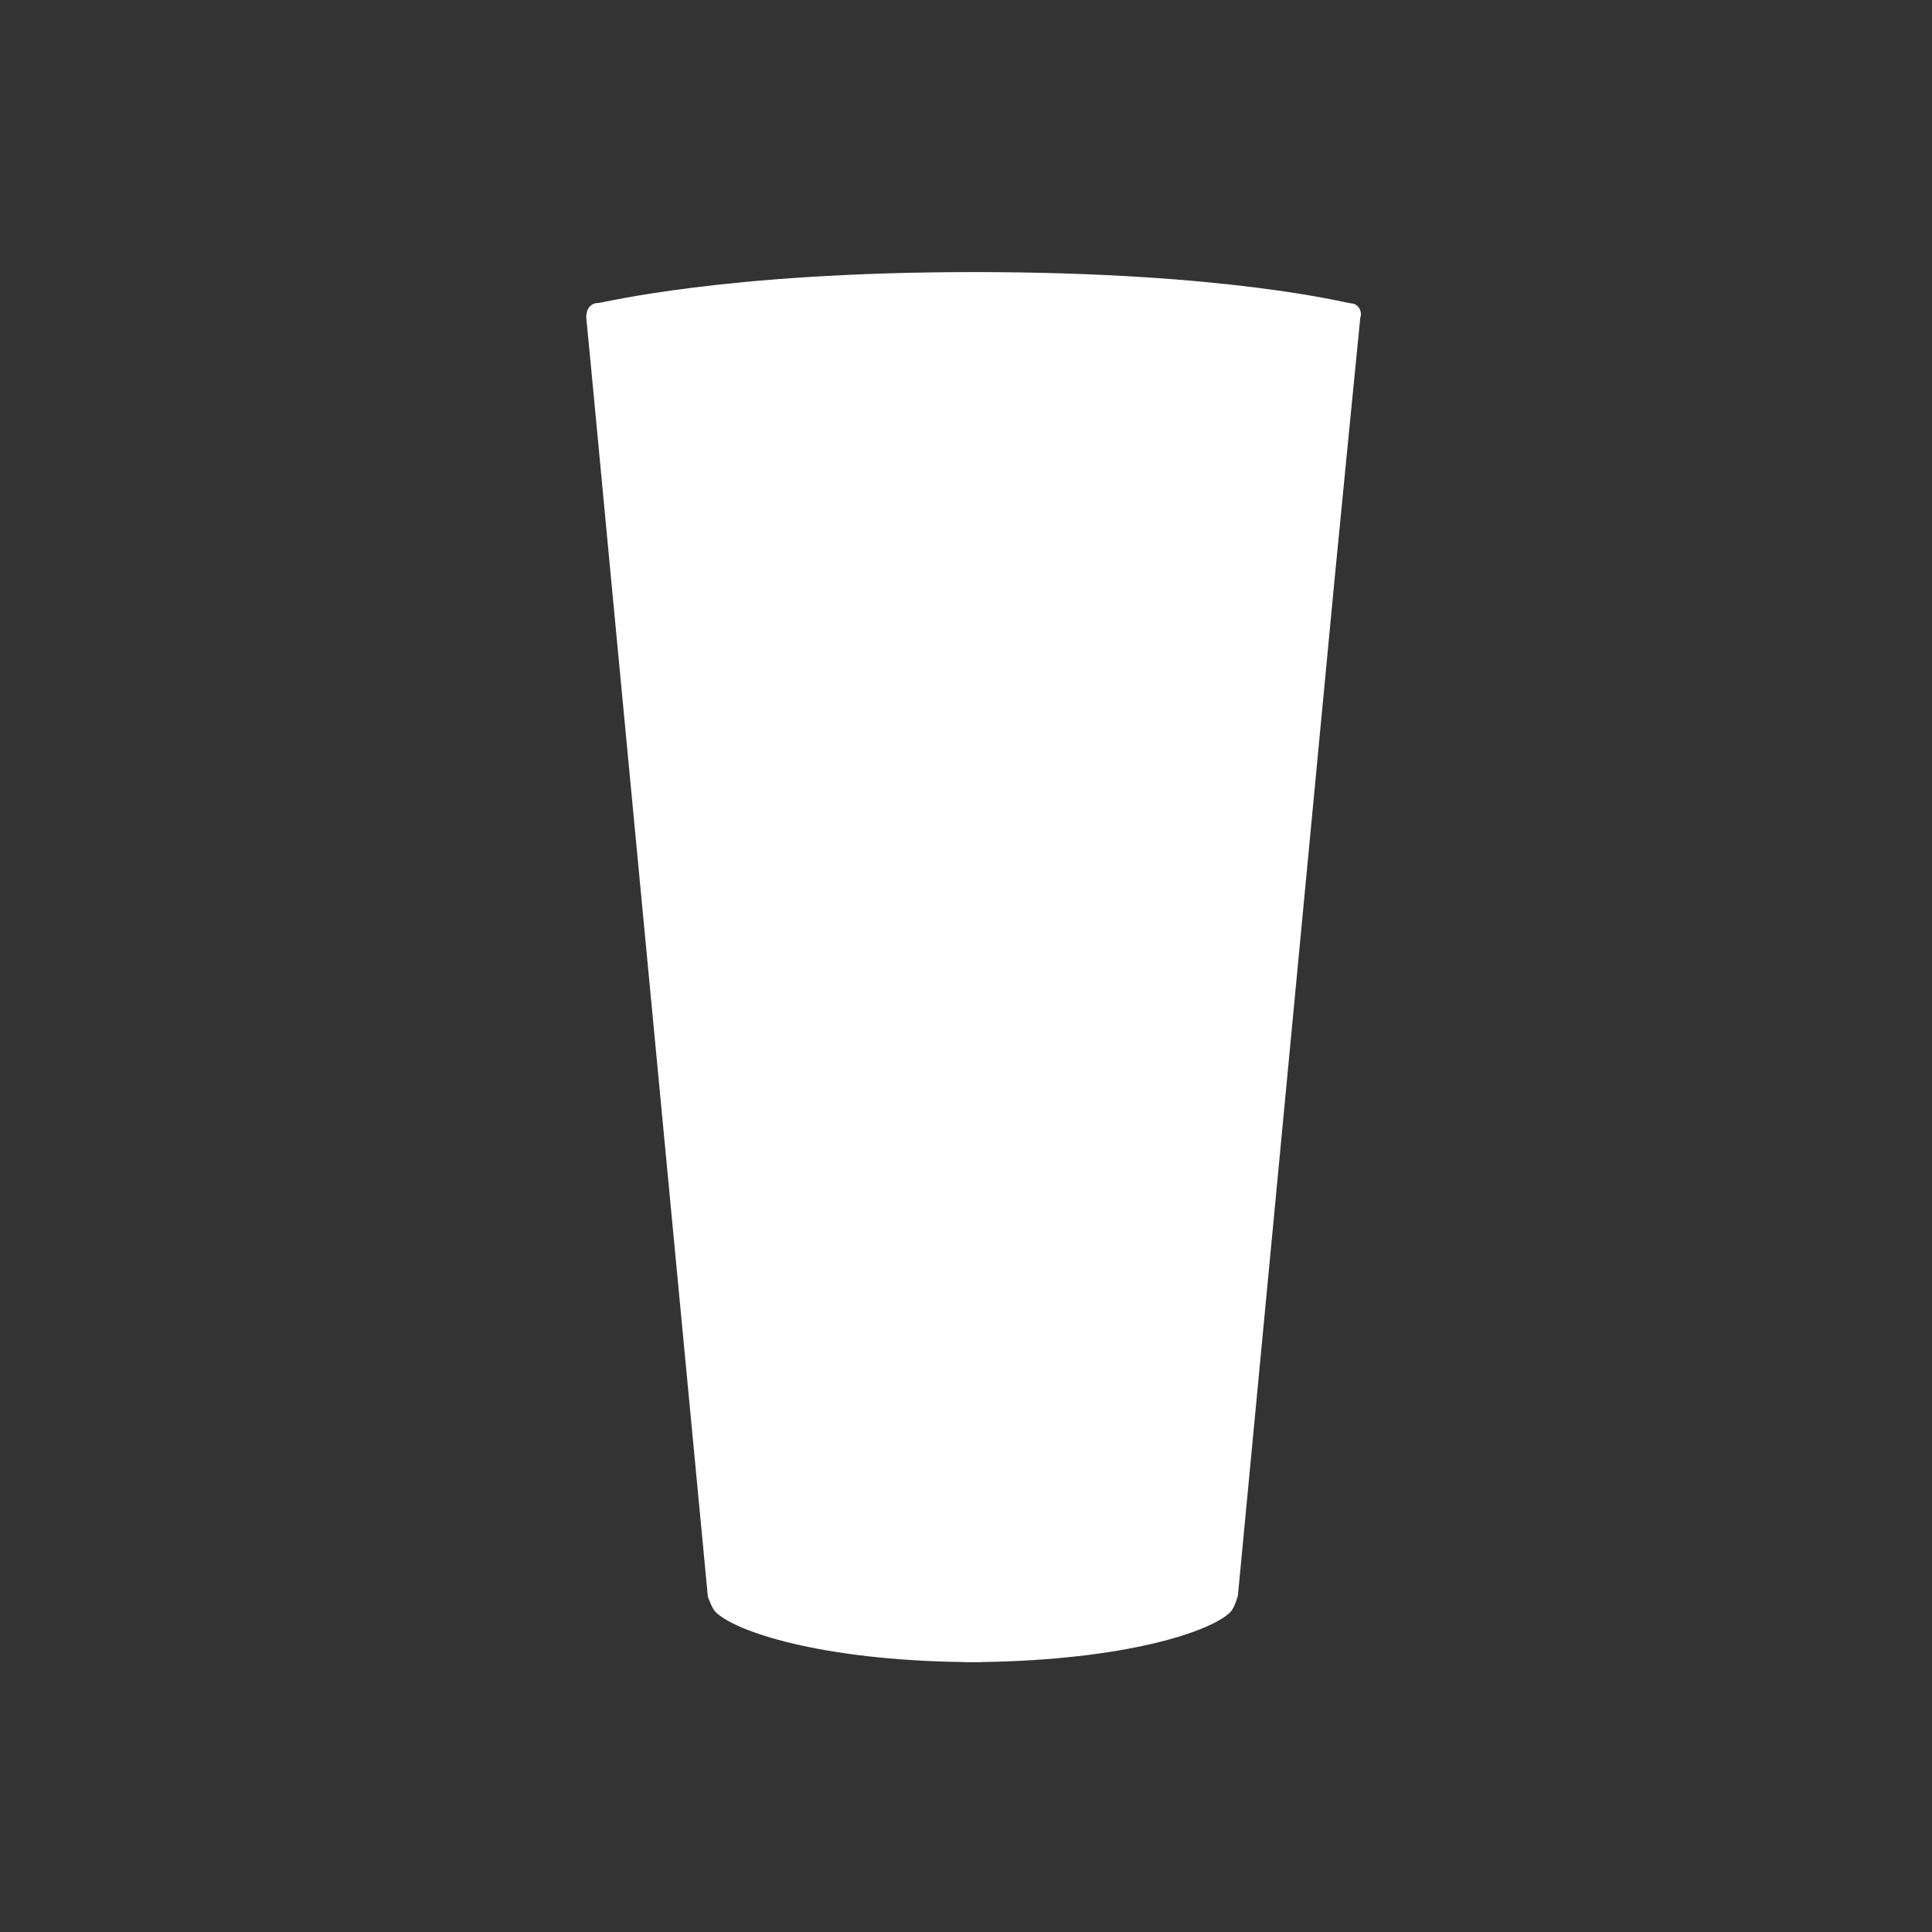 <svg xmlns="http://www.w3.org/2000/svg" xmlns:xlink="http://www.w3.org/1999/xlink" version="1.1" id="Layer_1" x="0px" y="0px" width="100px" height="100px" viewBox="0 0 100 100" enable-background="new 0 0 100 100" xml:space="preserve">
    <rect x="0" y="0" width="100" height="100" fill="#333333" stroke="none"/>
    <style>
        .style0{
            fill:	#FFFFFF;
        }
    </style>
    <path d="M69.873 15.69c-0.198 0-6.256-1.607-19.455-1.607c-13.011 0-19.258 1.607-19.455 1.6 c-0.45 0-0.66 0.407-0.612 0.828c0.049 0.4 1.3 13.7 1.3 13.685l4.987 52.44c0 0 0.2 0.6 0.4 0.8 c0.995 1 5.4 2.5 12.9 2.592v0.008c0.15 0 0.298-0.002 0.445-0.002s0.295 0 0.4 0.002v-0.008 c7.528-0.108 11.911-1.584 12.905-2.592c0.219-0.222 0.385-0.841 0.385-0.841l4.988-52.44c0 0 1.295-13.265 1.344-13.685 C70.533 16.1 70.3 15.7 69.9 15.7" class="style0"/>
</svg>
